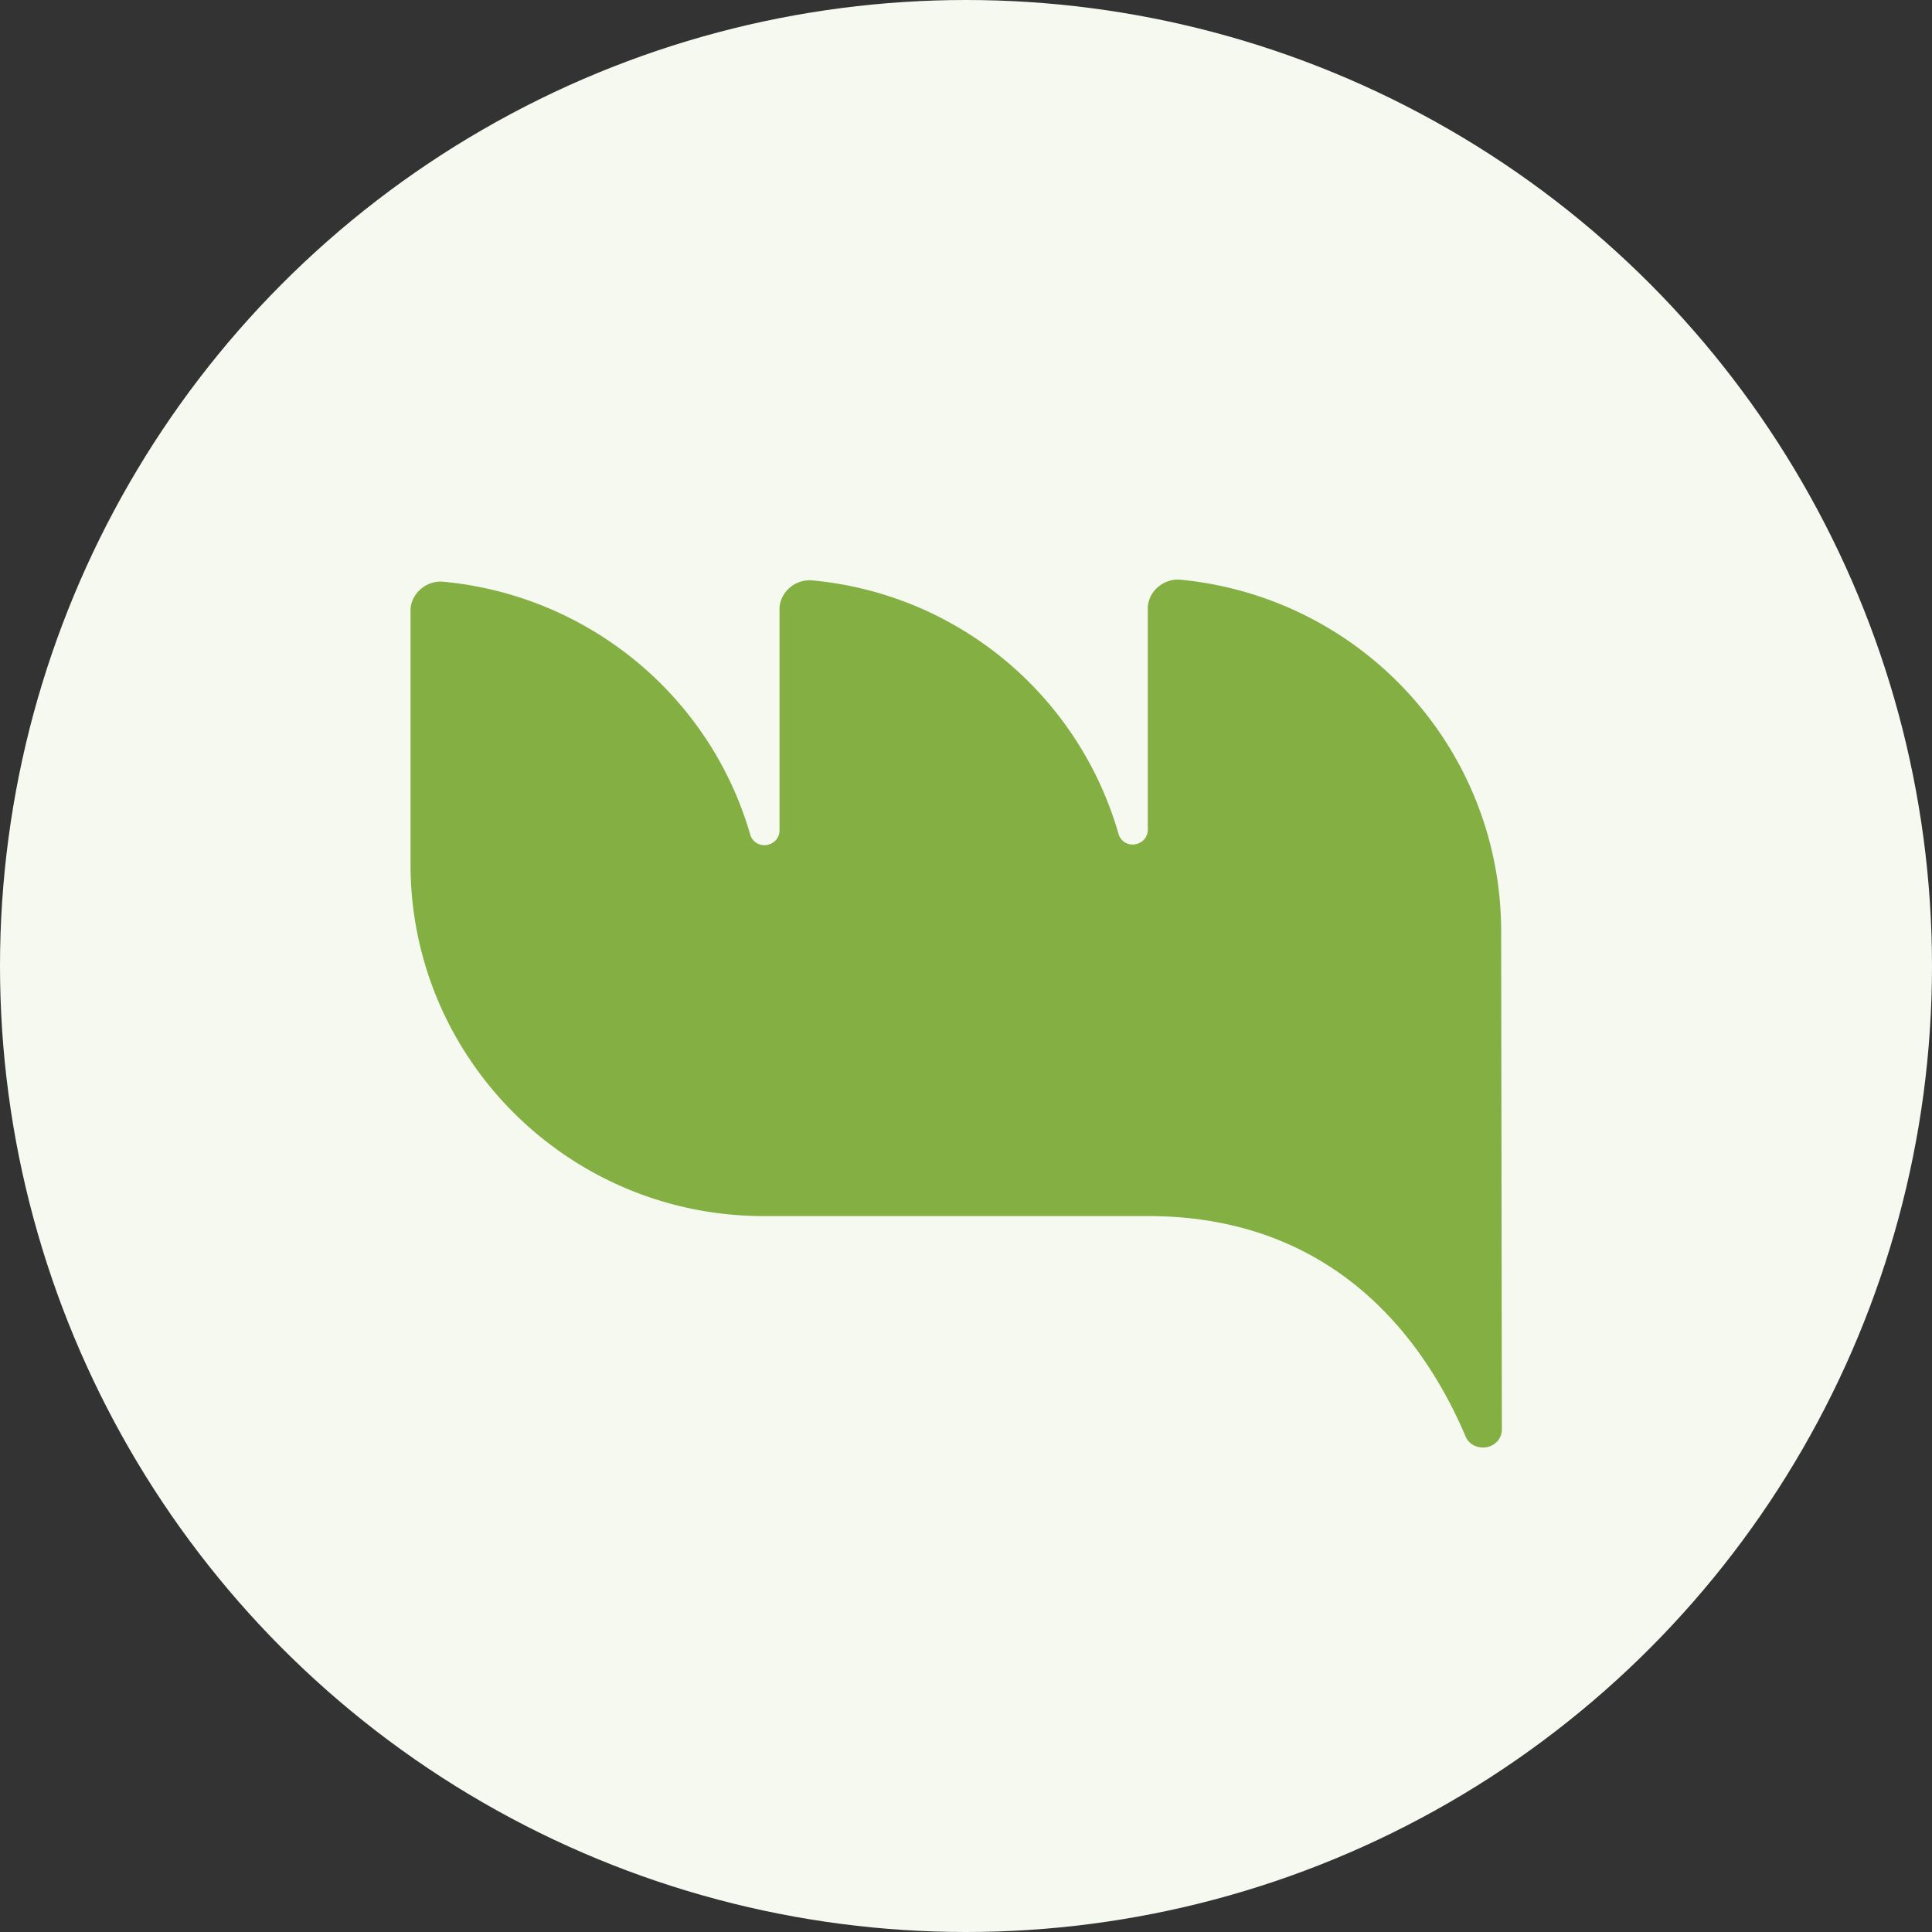 <?xml version="1.0" ?>
<svg xmlns="http://www.w3.org/2000/svg" fill="none" viewBox="0 0 128 128">
	<rect x="0" y="0" width="128" height="128" fill="#333333" stroke="none"/>
	<circle cx="64" cy="64" r="64" fill="#F5F9F0"/>
	<g clip-path="url(#a)">
		<path fill="#83AF43" d="M99.456 61.636c-.045-12.04-9.212-22.066-21.254-23.23-1.079-.089-2.067.717-2.157 1.791v14.77c0 .537-.405.94-.944.985h-.045a.971.971 0 0 1-.943-.672 23.34 23.34 0 0 0-20.311-16.828c-1.079-.09-2.067.716-2.157 1.79V55.01c0 .538-.405.94-.944.985h-.045a.971.971 0 0 1-.943-.67c-2.651-9.22-10.74-15.89-20.356-16.785-1.079-.09-2.067.716-2.157 1.79v17.187c.135 12.667 10.425 22.916 23.142 23.05h25.703c12.177 0 18.199 7.922 21.03 14.547.224.626.943.94 1.617.716.495-.18.81-.627.81-1.12l-.046-33.075Z"/>
	</g>
	<defs>
		<clipPath id="a">
			<path fill="#fff" d="M27.2 38.4h72.758V96H27.2z"/>
		</clipPath>
	</defs>
</svg>